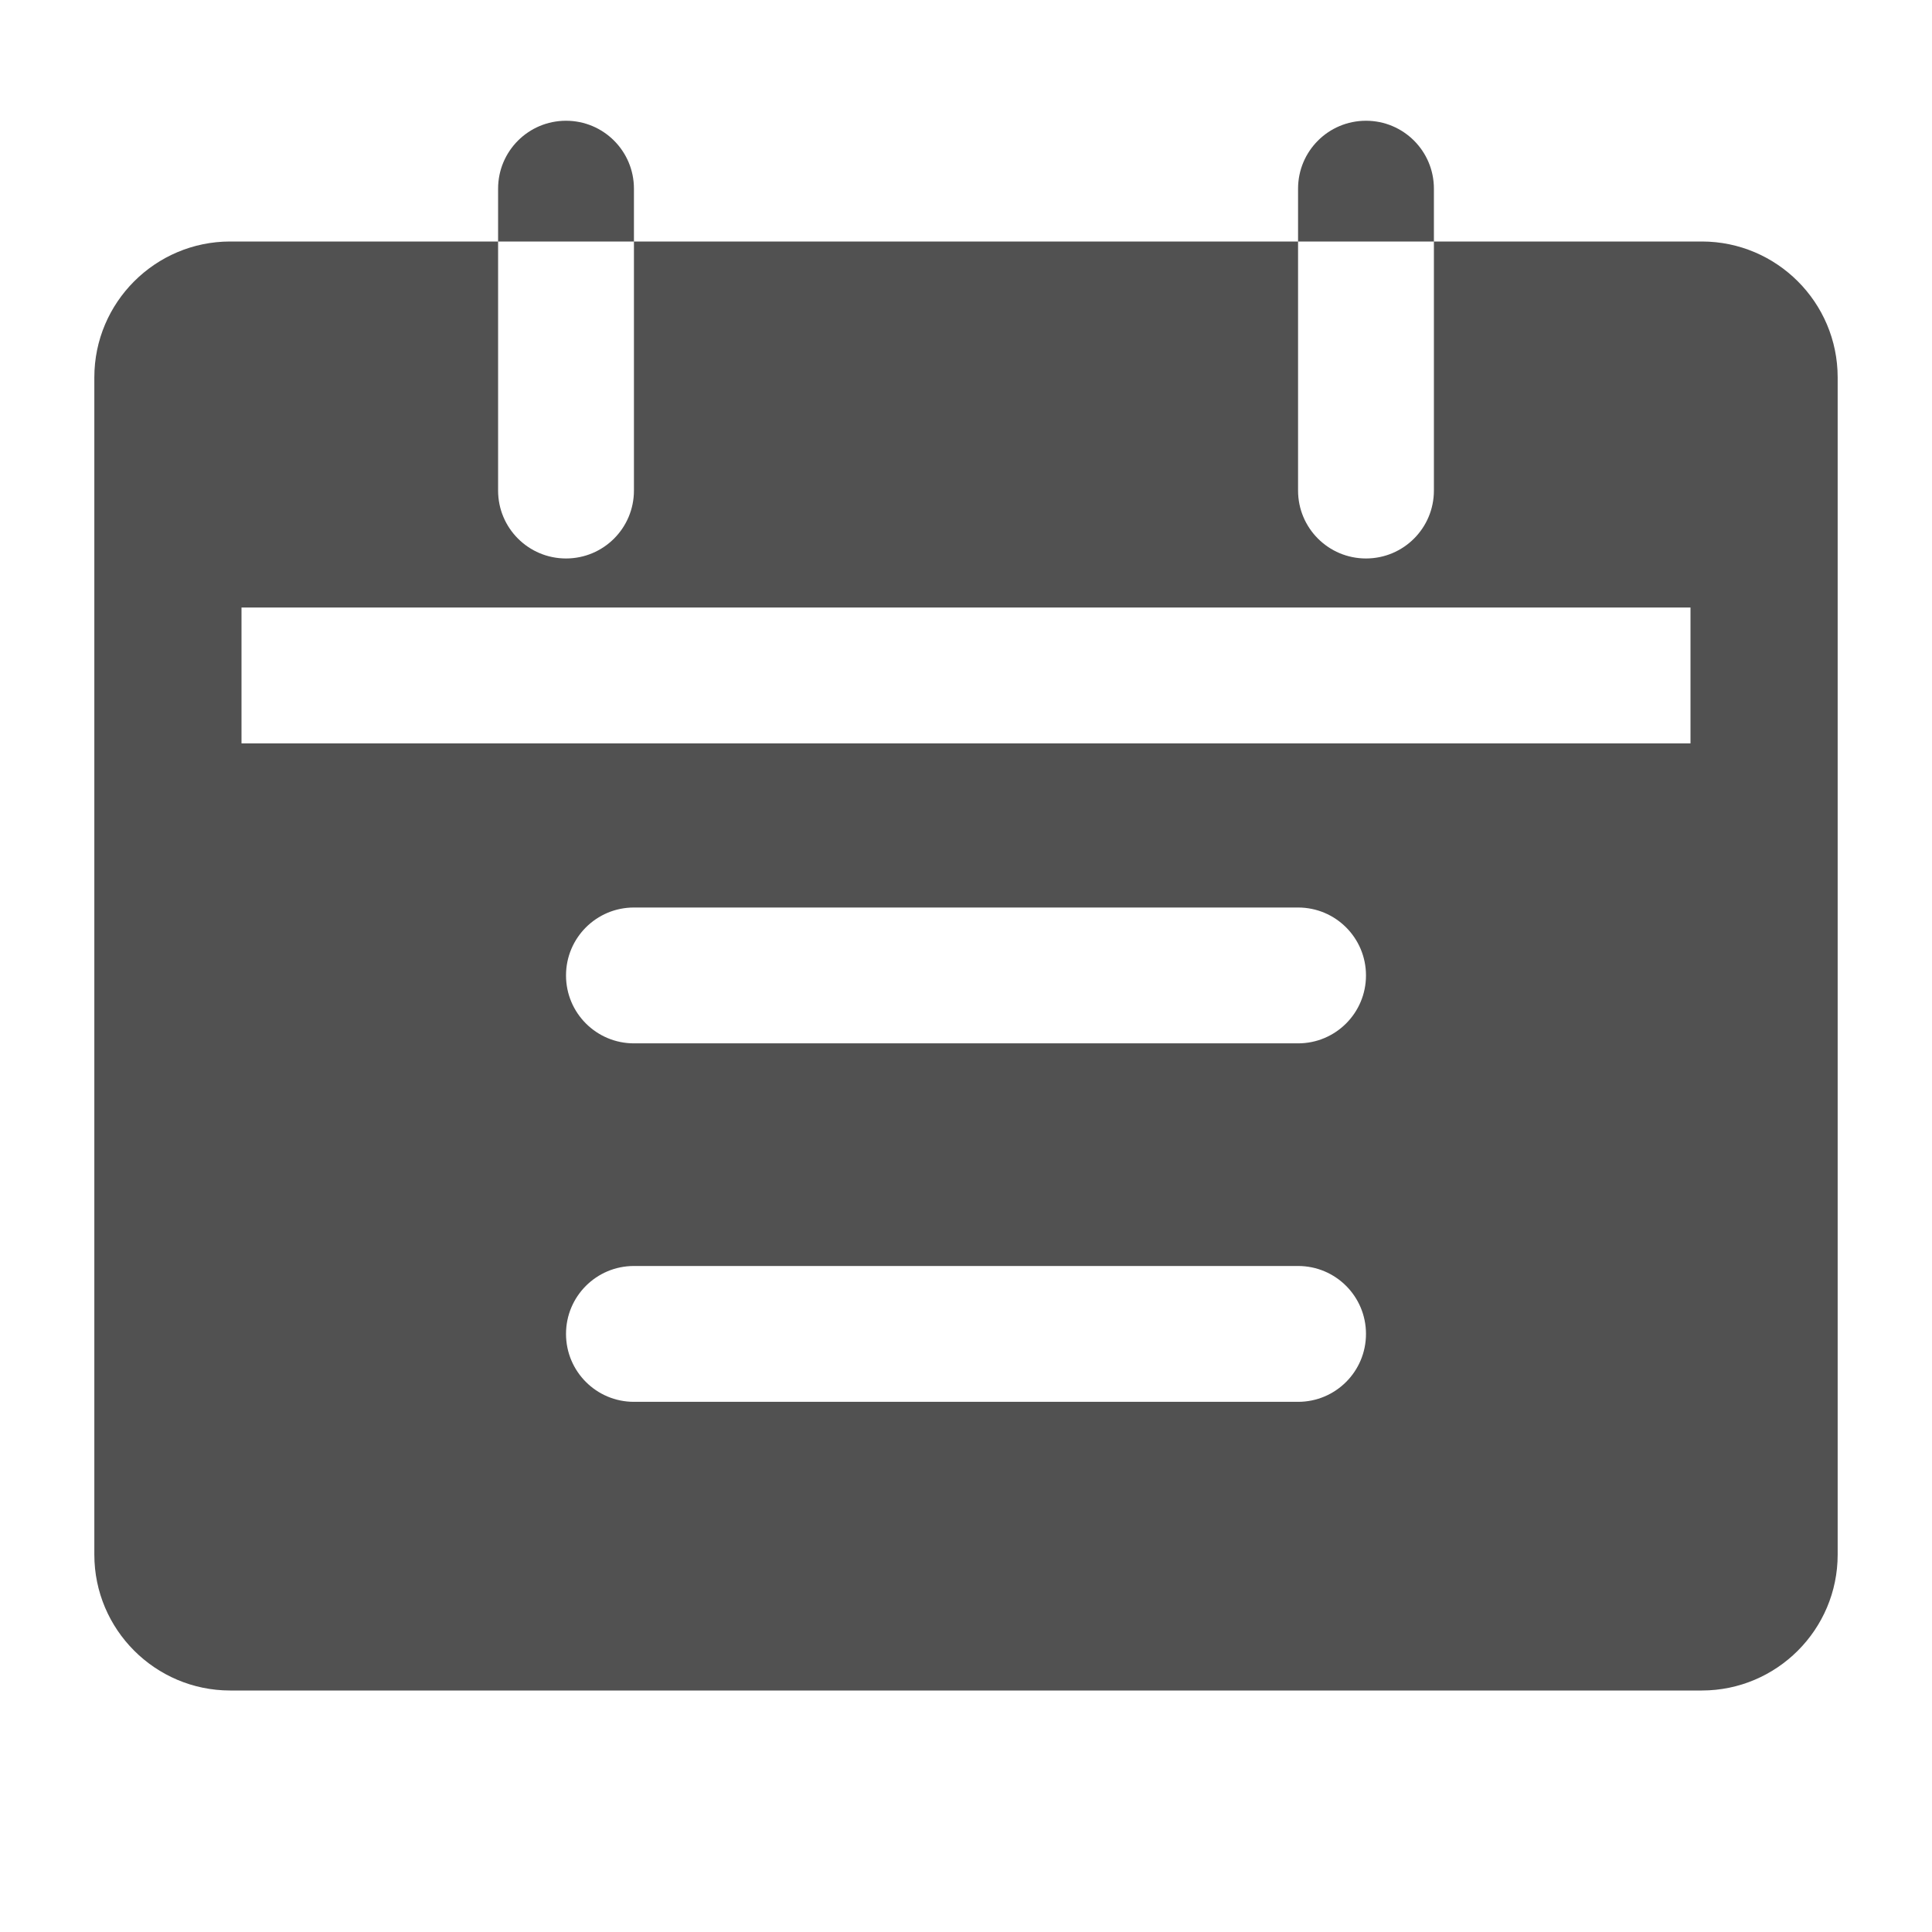 <?xml version="1.0" standalone="no"?><!DOCTYPE svg PUBLIC "-//W3C//DTD SVG 1.1//EN" "http://www.w3.org/Graphics/SVG/1.1/DTD/svg11.dtd"><svg t="1538414734474" class="icon" style="" viewBox="0 0 1024 1024" version="1.1" xmlns="http://www.w3.org/2000/svg" p-id="2325" xmlns:xlink="http://www.w3.org/1999/xlink" width="200" height="200"><defs><style type="text/css"></style></defs><path d="M902 128H760v132c0 19.9-16.1 36-36 36s-36-16.1-36-36V128H336v132c0 19.9-16.1 36-36 36s-36-16.1-36-36V128H122c-39.7 0-72 32.3-72 72v624c0 39.7 32.3 72 72 72h780c39.7 0 72-32.3 72-72V200c0-39.7-32.3-72-72-72zM688 743H336c-19.9 0-36-16.1-36-36s16.1-36 36-36h352c19.9 0 36 16.1 36 36s-16.1 36-36 36z m0-190H336c-19.9 0-36-16.1-36-36s16.1-36 36-36h352c19.9 0 36 16.1 36 36s-16.1 36-36 36z m208-159H128v-72h768v72zM300 64c-19.9 0-36 16.1-36 36v28h72v-28c0-19.9-16.1-36-36-36zM724 64c-19.9 0-36 16.1-36 36v28h72v-28c0-19.9-16.1-36-36-36z" p-id="2326" fill="#515151"></path></svg>